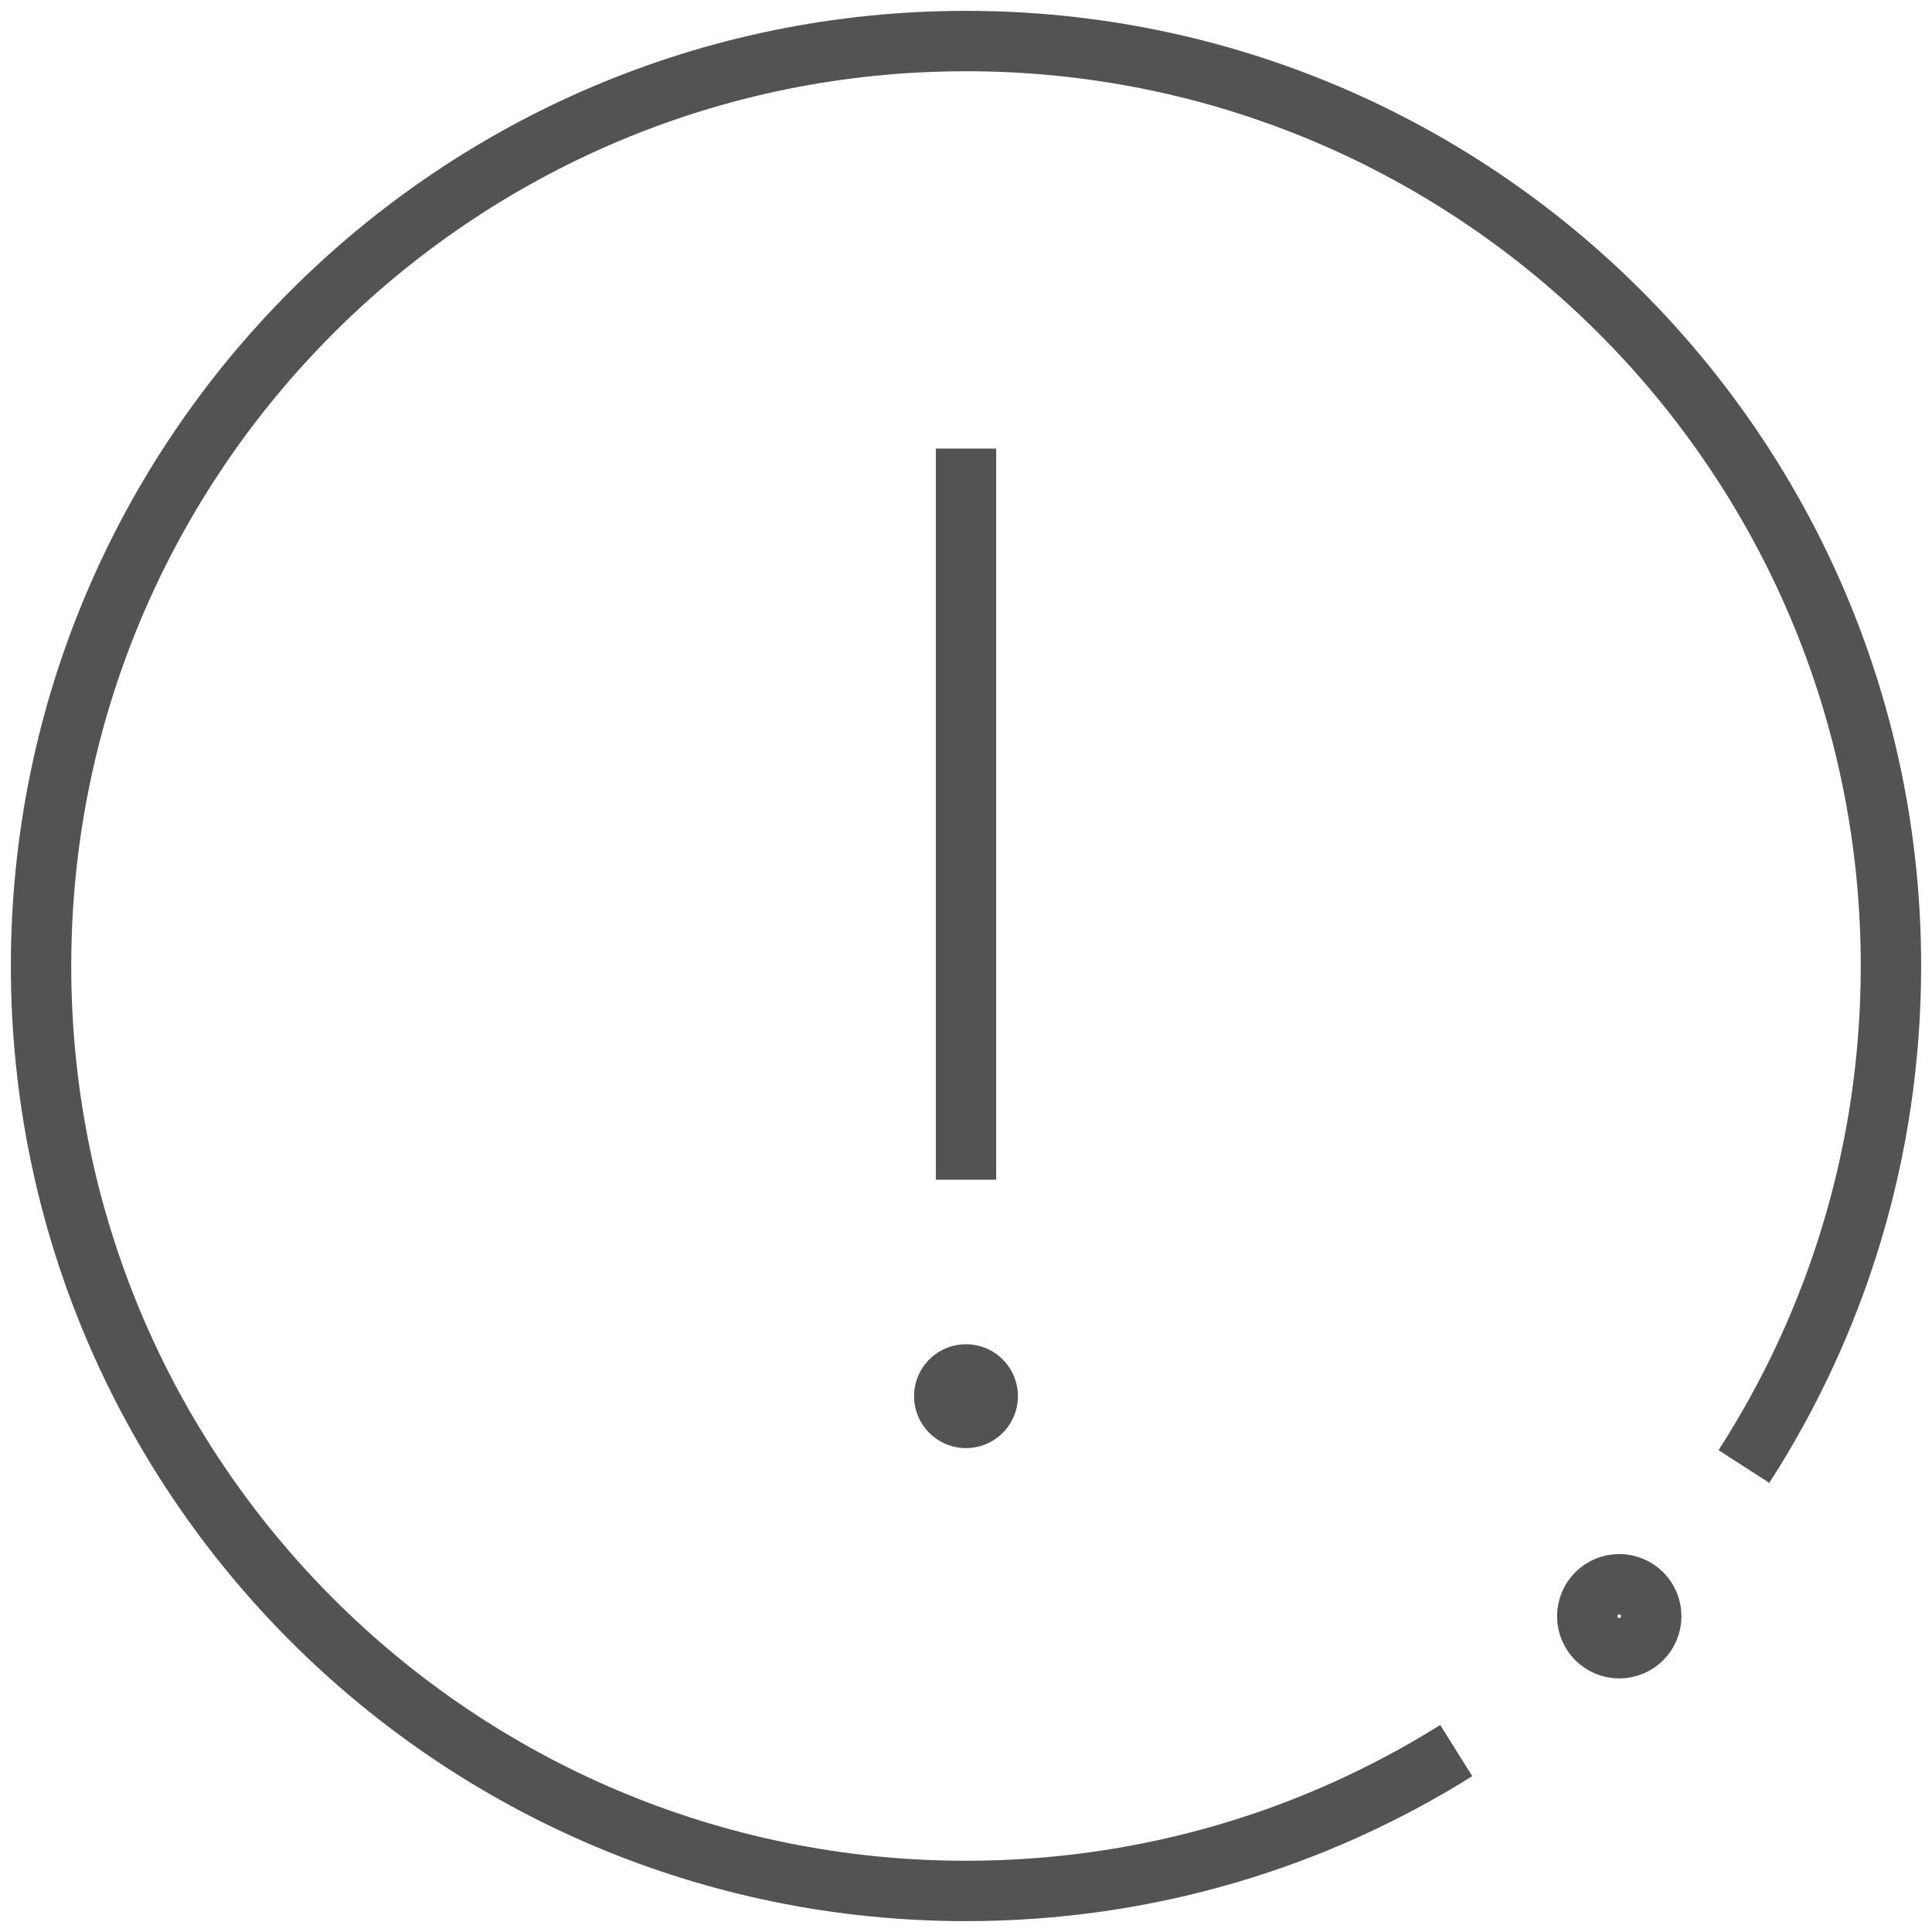 <?xml version="1.0" encoding="utf-8"?>
<!-- Generator: Adobe Illustrator 26.0.2, SVG Export Plug-In . SVG Version: 6.00 Build 0)  -->
<svg version="1.1" xmlns="http://www.w3.org/2000/svg" xmlns:xlink="http://www.w3.org/1999/xlink" x="0px" y="0px"
	 viewBox="0 0 64 64" style="enable-background:new 0 0 64 64;" xml:space="preserve">
<style type="text/css">
	.st0{display:none;}
	.st1{display:inline;fill-rule:evenodd;clip-rule:evenodd;fill:#C6C6C5;}
	.st2{fill-rule:evenodd;clip-rule:evenodd;fill:none;stroke:#535356;stroke-width:2;stroke-miterlimit:10;}
	.st3{fill-rule:evenodd;clip-rule:evenodd;fill:#535356;}
</style>
<g id="Layer_2" class="st0">
</g>
<g id="Layer_1">
	<path class="st2" d="M48.24,57.99c-4.71,2.95-10.27,4.65-16.24,4.65C15.08,62.64,1.36,48.92,1.36,32S15.08,1.36,32,1.36
		S62.64,15.08,62.64,32c0,6.11-1.79,11.8-4.87,16.58"/>
	<circle class="st2" cx="53.64" cy="53.54" r="1.06"/>
	<line class="st2" x1="32" y1="14.86" x2="32" y2="39.08"/>
	<circle class="st3" cx="32" cy="46.25" r="1.72"/>
</g>
</svg>
